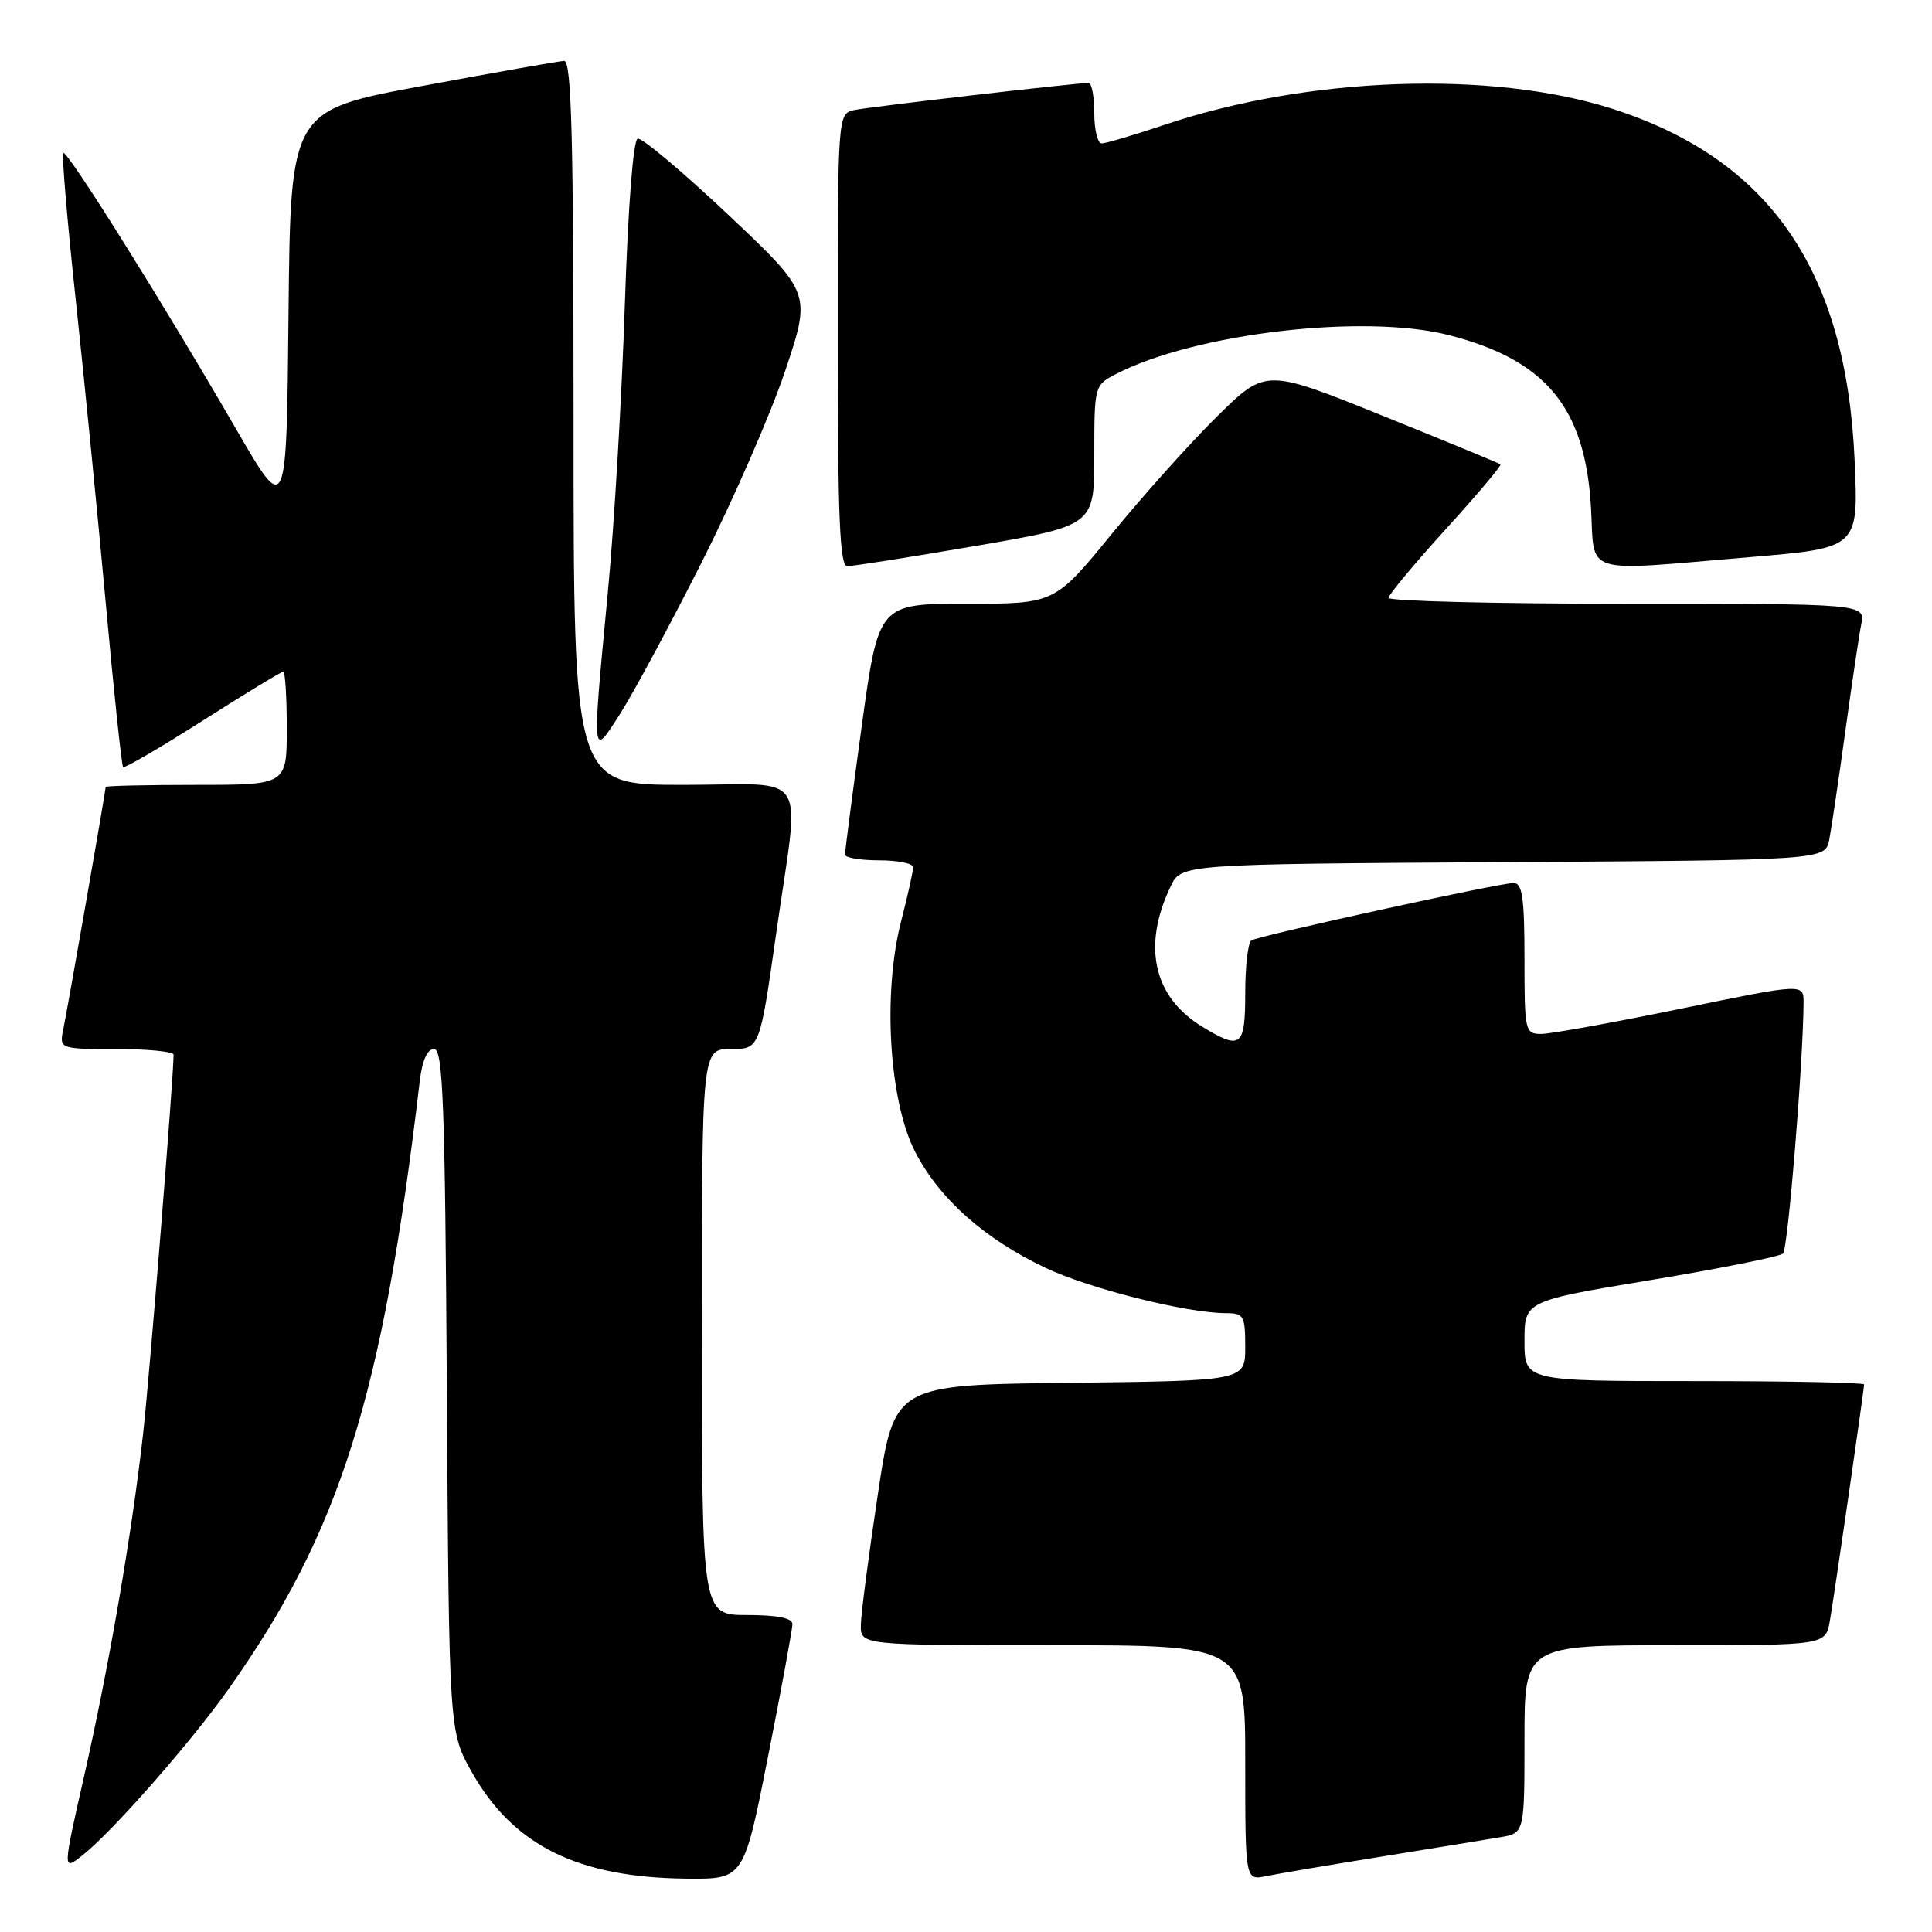 <?xml version="1.0" encoding="UTF-8" standalone="no"?>
<!DOCTYPE svg PUBLIC "-//W3C//DTD SVG 1.1//EN" "http://www.w3.org/Graphics/SVG/1.1/DTD/svg11.dtd" >
<svg xmlns="http://www.w3.org/2000/svg" xmlns:xlink="http://www.w3.org/1999/xlink" version="1.1" viewBox="0 0 256 256">
 <g >
 <path fill="currentColor"
d=" M 101.78 232.70 C 103.55 223.74 105.00 215.86 105.00 215.20 C 105.00 214.40 103.00 214.00 99.00 214.00 C 93.00 214.00 93.00 214.00 93.00 176.50 C 93.00 139.00 93.00 139.00 96.84 139.00 C 100.67 139.00 100.67 139.00 102.84 123.75 C 106.00 101.47 107.58 104.00 90.50 104.00 C 76.00 104.00 76.00 104.00 76.00 56.00 C 76.00 18.23 75.73 8.01 74.75 8.07 C 74.06 8.10 65.62 9.59 56.00 11.38 C 38.50 14.62 38.50 14.62 38.23 41.51 C 37.97 68.39 37.97 68.39 31.34 56.95 C 21.78 40.42 8.87 19.80 8.39 20.27 C 8.17 20.50 8.90 29.19 10.02 39.59 C 11.14 49.99 12.93 68.13 14.01 79.90 C 15.08 91.67 16.12 101.45 16.31 101.64 C 16.50 101.83 21.25 99.06 26.86 95.49 C 32.47 91.92 37.28 89.00 37.53 89.00 C 37.79 89.00 38.00 92.38 38.00 96.50 C 38.00 104.00 38.00 104.00 26.00 104.00 C 19.40 104.00 14.00 104.12 14.00 104.28 C 14.00 104.80 8.98 133.51 8.41 136.25 C 7.84 139.00 7.84 139.00 15.42 139.00 C 19.59 139.00 23.00 139.34 23.00 139.75 C 22.99 142.85 19.81 182.42 18.96 190.00 C 17.45 203.38 14.44 220.81 11.13 235.42 C 8.30 247.91 8.30 247.91 10.89 245.87 C 14.84 242.77 25.20 230.98 30.25 223.86 C 45.07 202.94 50.68 185.12 55.62 143.25 C 55.94 140.51 56.62 139.00 57.52 139.00 C 58.70 139.00 58.97 146.27 59.21 184.25 C 59.50 229.50 59.50 229.50 62.56 234.89 C 68.05 244.57 76.63 248.80 91.03 248.93 C 98.56 249.00 98.56 249.00 101.78 232.70 Z  M 183.00 246.02 C 189.88 244.91 196.96 243.75 198.75 243.45 C 202.00 242.91 202.00 242.91 202.00 230.45 C 202.00 218.00 202.00 218.00 221.95 218.00 C 241.91 218.00 241.91 218.00 242.47 214.75 C 243.09 211.16 247.00 184.15 247.00 183.45 C 247.00 183.20 236.88 183.00 224.50 183.00 C 202.00 183.00 202.00 183.00 202.00 177.70 C 202.00 172.39 202.00 172.39 218.75 169.61 C 227.96 168.08 235.84 166.50 236.26 166.10 C 236.91 165.49 238.92 140.96 238.98 132.90 C 239.00 130.30 239.00 130.30 222.75 133.65 C 213.81 135.49 205.49 136.99 204.25 137.00 C 202.07 137.00 202.00 136.70 202.00 127.00 C 202.00 119.00 201.71 117.00 200.57 117.00 C 198.67 117.00 166.86 123.97 165.81 124.61 C 165.37 124.89 165.00 128.02 165.00 131.56 C 165.00 138.74 164.44 139.18 159.30 136.04 C 152.83 132.10 151.32 125.37 155.12 117.44 C 156.53 114.50 156.53 114.50 199.19 114.24 C 241.85 113.98 241.85 113.98 242.39 111.24 C 242.68 109.73 243.63 103.33 244.50 97.00 C 245.37 90.67 246.32 84.26 246.62 82.75 C 247.16 80.00 247.16 80.00 215.58 80.00 C 198.21 80.00 184.00 79.65 184.00 79.22 C 184.00 78.79 187.41 74.70 191.57 70.12 C 195.73 65.55 198.99 61.68 198.82 61.53 C 198.64 61.38 191.57 58.46 183.11 55.05 C 167.71 48.84 167.71 48.84 161.28 55.17 C 157.75 58.65 151.46 65.66 147.31 70.75 C 139.75 80.00 139.75 80.00 128.08 80.00 C 116.41 80.00 116.41 80.00 114.18 96.25 C 112.95 105.19 111.96 112.84 111.97 113.25 C 111.99 113.66 114.03 114.00 116.50 114.00 C 118.97 114.00 121.00 114.41 121.00 114.92 C 121.00 115.42 120.28 118.66 119.39 122.12 C 116.94 131.70 117.81 145.93 121.27 152.64 C 124.47 158.84 130.42 164.14 138.50 167.98 C 144.31 170.75 157.26 174.00 162.46 174.00 C 164.80 174.00 165.00 174.35 165.00 178.48 C 165.00 182.96 165.00 182.96 141.75 183.23 C 118.50 183.50 118.50 183.50 116.32 198.00 C 115.12 205.97 114.10 213.74 114.07 215.25 C 114.00 218.00 114.00 218.00 139.50 218.00 C 165.00 218.00 165.00 218.00 165.00 233.58 C 165.00 249.16 165.00 249.16 167.75 248.60 C 169.26 248.29 176.12 247.13 183.00 246.02 Z  M 92.98 74.50 C 97.15 66.25 102.13 54.85 104.03 49.17 C 107.50 38.84 107.50 38.84 96.50 28.46 C 90.45 22.75 85.05 18.22 84.50 18.37 C 83.90 18.55 83.22 27.41 82.79 40.47 C 82.40 52.46 81.39 69.58 80.54 78.51 C 78.42 100.87 78.38 100.53 82.22 94.50 C 83.97 91.75 88.81 82.75 92.98 74.50 Z  M 129.25 72.34 C 145.00 69.64 145.00 69.64 145.00 60.34 C 145.00 51.12 145.02 51.04 147.88 49.56 C 158.35 44.15 180.79 41.53 192.00 44.41 C 204.85 47.71 210.04 54.00 210.81 67.20 C 211.34 76.37 209.26 75.72 231.88 73.82 C 246.26 72.61 246.26 72.61 245.75 61.06 C 244.66 35.85 234.50 21.09 213.66 14.42 C 197.60 9.28 173.35 10.14 154.33 16.53 C 150.27 17.89 146.52 19.00 145.98 19.00 C 145.44 19.00 145.00 17.20 145.00 15.00 C 145.00 12.80 144.66 11.00 144.25 10.99 C 142.72 10.97 115.42 14.13 113.25 14.57 C 111.00 15.04 111.00 15.04 111.00 45.02 C 111.00 68.33 111.28 75.00 112.25 75.02 C 112.94 75.03 120.59 73.83 129.25 72.34 Z "/>
</g>
</svg>